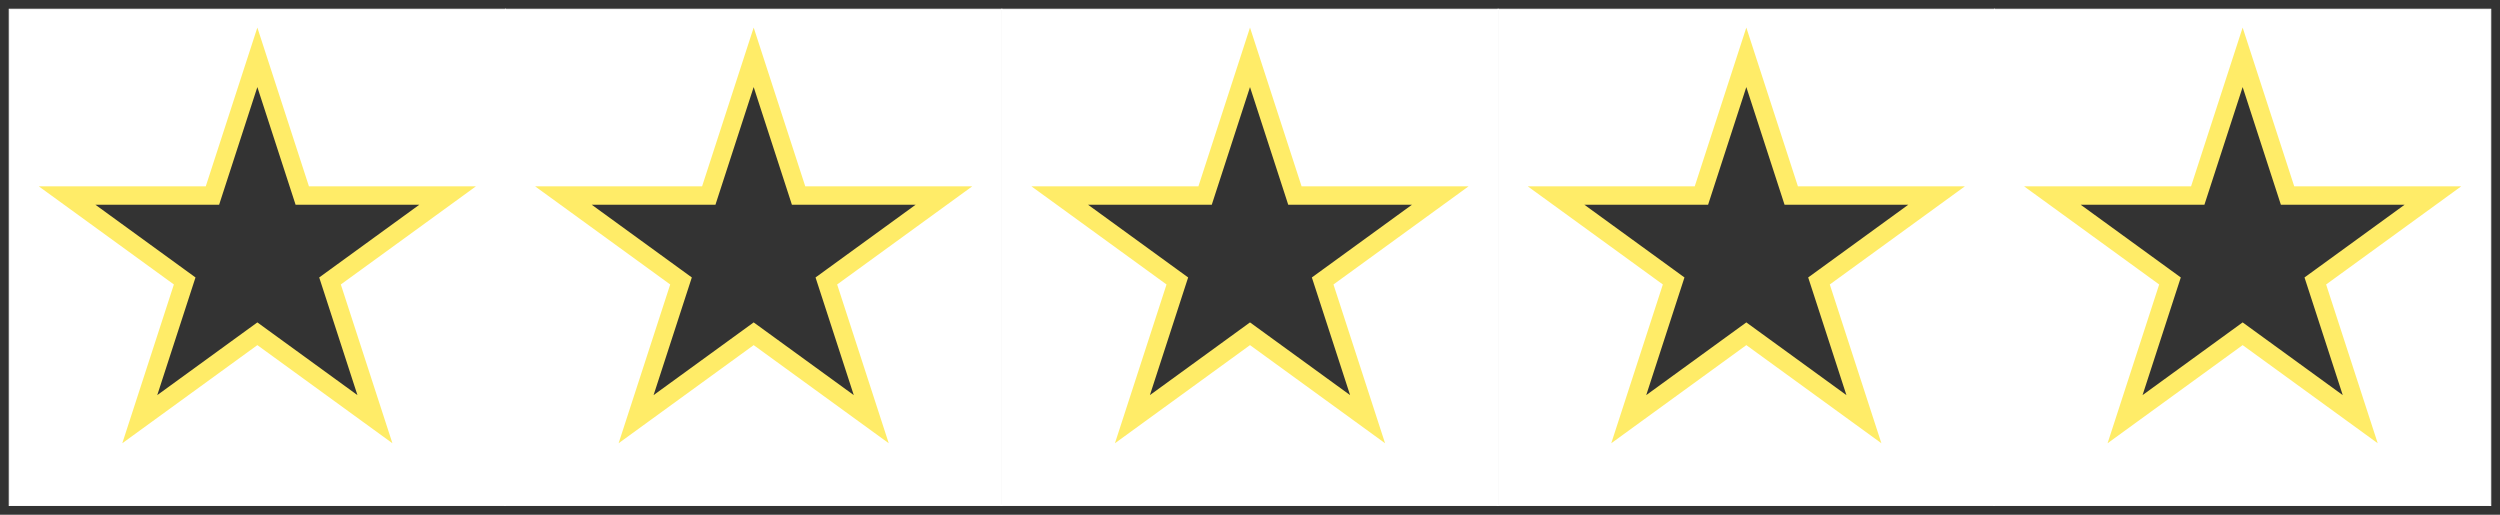 <svg width="272" height="56" viewBox="0 0 272 56" fill="none" xmlns="http://www.w3.org/2000/svg">
<rect x="0" y="0" width="272" height="56" fill="#333333" stroke="none"/>
<path d="M40.5 45.5L28 36.5L15 45.5L20 30.5L8 21.5H23L28 7.5L33 21.5H49L36 31L40.5 45.5L55 55V1H1V55H55L40.5 45.5Z" fill="white"/>
<path d="M40.5 45.5L28 36.5L15 45.5L20 30.5L8 21.5H23L28 7.5L33 21.5H49L36 31L40.5 45.5ZM40.5 45.5L55 55M55 55V1H1V55H55Z" stroke="white" stroke-width="0.1"/>
<path d="M28 6.236L32.662 20.584L32.886 21.275H33.613H48.699L36.494 30.142L35.906 30.569L36.131 31.26L40.792 45.607L28.588 36.74L28 36.313L27.412 36.74L15.207 45.607L19.869 31.26L20.094 30.569L19.506 30.142L7.301 21.275H22.387H23.114L23.338 20.584L28 6.236Z" stroke="#FFEC68" stroke-width="2"/>
<path d="M94.5 45.5L82 36.5L69 45.5L74 30.5L62 21.5H77L82 7.5L87 21.5H103L90 31L94.5 45.5L109 55V1H55V55H109L94.5 45.5Z" fill="white"/>
<path d="M94.5 45.5L82 36.5L69 45.5L74 30.5L62 21.5H77L82 7.5L87 21.5H103L90 31L94.5 45.5ZM94.5 45.5L109 55M109 55V1H55V55H109Z" stroke="white" stroke-width="0.1"/>
<path d="M82 6.236L86.662 20.584L86.886 21.275H87.613H102.699L90.494 30.142L89.906 30.569L90.131 31.26L94.793 45.607L82.588 36.74L82 36.313L81.412 36.74L69.207 45.607L73.869 31.26L74.094 30.569L73.506 30.142L61.301 21.275H76.387H77.114L77.338 20.584L82 6.236Z" stroke="#FFEC68" stroke-width="2"/>
<path d="M148.5 45.5L136 36.5L123 45.5L128 30.5L116 21.5H131L136 7.5L141 21.5H157L144 31L148.5 45.5L163 55V1H109V55H163L148.5 45.5Z" fill="white"/>
<path d="M148.5 45.5L136 36.5L123 45.5L128 30.5L116 21.5H131L136 7.5L141 21.5H157L144 31L148.5 45.5ZM148.5 45.5L163 55M163 55V1H109V55H163Z" stroke="white" stroke-width="0.1"/>
<path d="M136 6.236L140.662 20.584L140.886 21.275H141.613H156.699L144.494 30.142L143.906 30.569L144.131 31.26L148.793 45.607L136.588 36.74L136 36.313L135.412 36.74L123.207 45.607L127.869 31.26L128.094 30.569L127.506 30.142L115.301 21.275H130.387H131.114L131.338 20.584L136 6.236Z" stroke="#FFEC68" stroke-width="2"/>
<path d="M202.5 45.5L190 36.5L177 45.5L182 30.5L170 21.5H185L190 7.5L195 21.5H211L198 31L202.5 45.5L217 55V1H163V55H217L202.5 45.5Z" fill="white"/>
<path d="M202.5 45.5L190 36.5L177 45.5L182 30.5L170 21.5H185L190 7.5L195 21.5H211L198 31L202.5 45.5ZM202.5 45.5L217 55M217 55V1H163V55H217Z" stroke="white" stroke-width="0.1"/>
<path d="M190 6.236L194.662 20.584L194.886 21.275H195.613H210.699L198.494 30.142L197.906 30.569L198.131 31.26L202.793 45.607L190.588 36.74L190 36.313L189.412 36.74L177.207 45.607L181.869 31.26L182.094 30.569L181.506 30.142L169.301 21.275H184.387H185.114L185.338 20.584L190 6.236Z" stroke="#FFEC68" stroke-width="2"/>
<path d="M256.5 45.5L244 36.5L231 45.5L236 30.5L224 21.5H239L244 7.5L249 21.5H265L252 31L256.5 45.5L271 55V1H217V55H271L256.5 45.5Z" fill="white"/>
<path d="M256.5 45.5L244 36.5L231 45.5L236 30.5L224 21.5H239L244 7.5L249 21.5H265L252 31L256.5 45.5ZM256.5 45.5L271 55M271 55V1H217V55H271Z" stroke="white" stroke-width="0.1"/>
<path d="M244 6.236L248.662 20.584L248.886 21.275H249.613H264.699L252.494 30.142L251.906 30.569L252.131 31.26L256.793 45.607L244.588 36.74L244 36.313L243.412 36.74L231.207 45.607L235.869 31.26L236.094 30.569L235.506 30.142L223.301 21.275H238.387H239.114L239.338 20.584L244 6.236Z" stroke="#FFEC68" stroke-width="2"/>
</svg>
